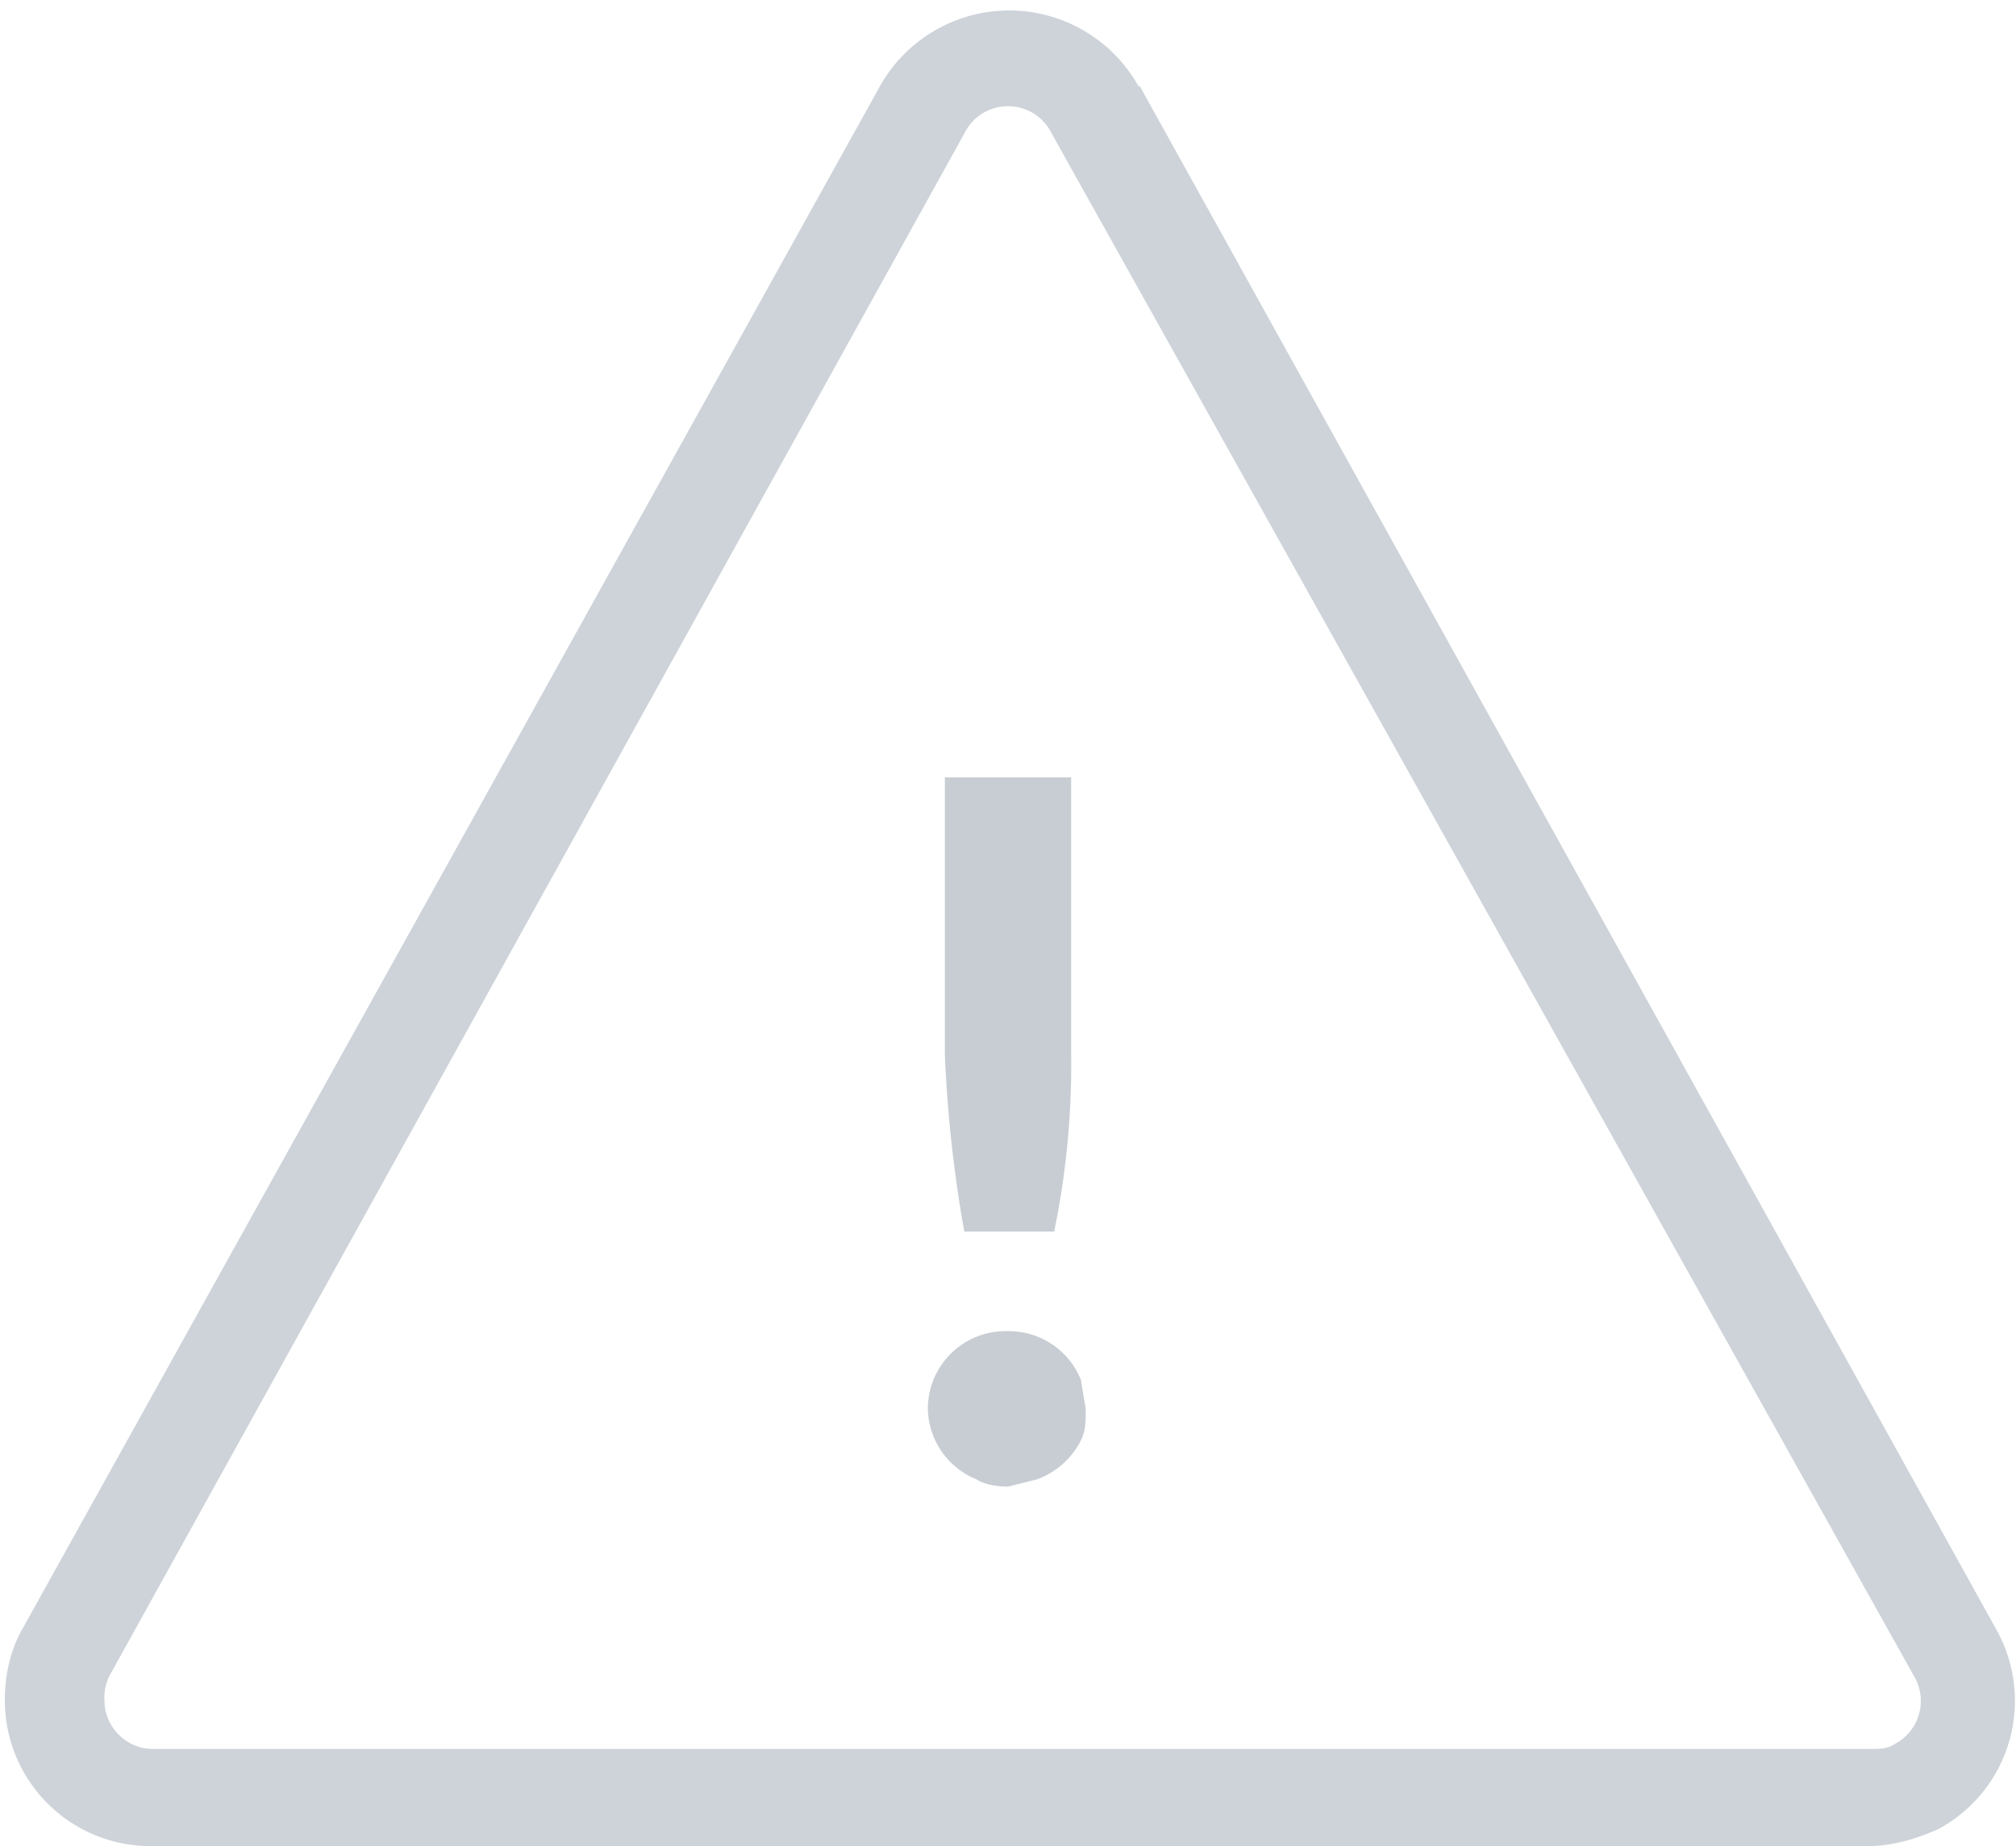 <svg viewBox="0 0 83 76" xmlns="http://www.w3.org/2000/svg"><g fill="none" fill-rule="evenodd"><path d="M43.3 5.5a2 2 0 0 0-3.6 0L4.5 69a2 2 0 0 0-.2 1c0 1.1.9 2 2 2H77c.4 0 .7 0 1-.2a2 2 0 0 0 .8-2.8L43.3 5.5zm3.6-2l35.3 63.6a6 6 0 0 1-2.4 8.2c-.9.4-1.9.7-2.9.7H6.2a6 6 0 0 1-6-6c0-1 .2-2 .7-2.9L36.2 3.6a6.1 6.1 0 0 1 10.7 0z" fill="#CDD3D9" fill-rule="nonzero"/><path d="M44.1 32v11.4a33.9 33.9 0 0 1-.7 7.3h-3.7a54.3 54.3 0 0 1-.8-7.3V32h5.2zm-5.9 26a3.2 3.2 0 0 1 3.3-3.2 3.2 3.2 0 0 1 3 2l.2 1.2c0 .5 0 .9-.2 1.3a3.3 3.3 0 0 1-1.8 1.6l-1.2.3c-.5 0-1-.1-1.3-.3a3.2 3.2 0 0 1-2-2.9z" fill="#C7CDD3"/></g></svg>